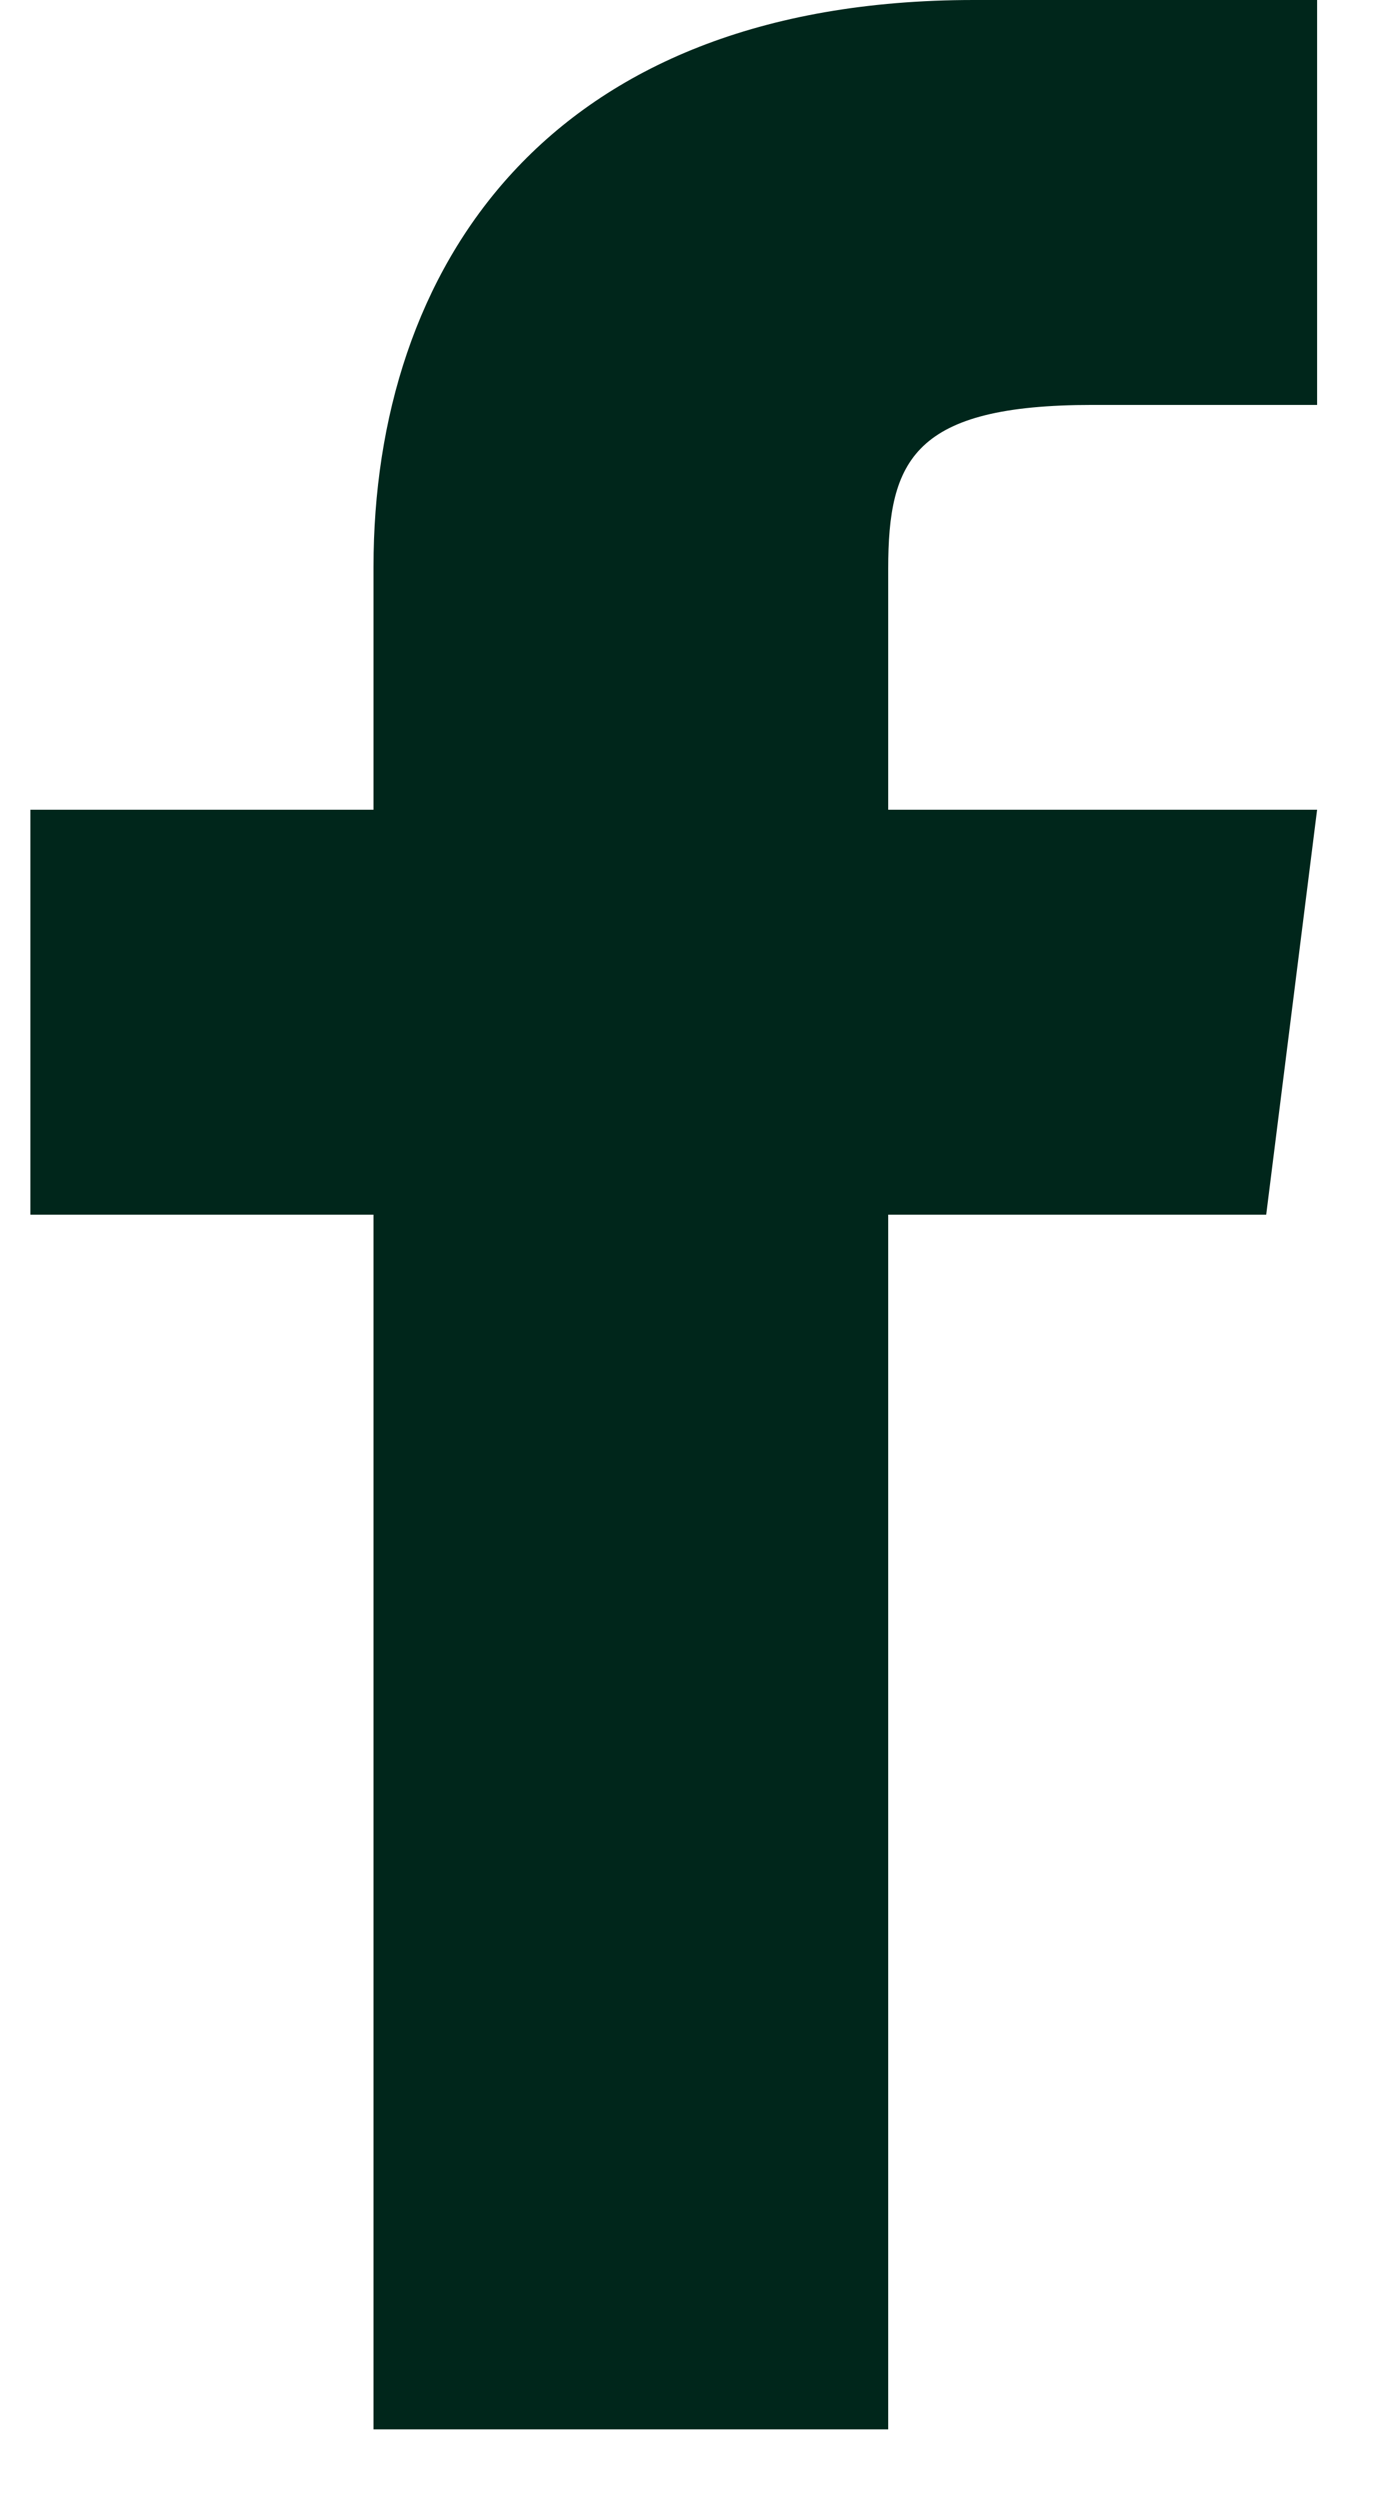 <svg width="14" height="25" viewBox="0 0 14 25" fill="none" xmlns="http://www.w3.org/2000/svg">
<path fill-rule="evenodd" clip-rule="evenodd" d="M8.882 8.097V5.687C8.882 4.599 9.137 4.049 10.926 4.049H13.171V0H9.74C5.451 0 3.735 2.701 3.735 5.668V8.097H0.304V12.146H3.735V24.292H8.882V12.146H12.662L13.171 8.097H8.882Z" fill="#00261B"/>
</svg>
